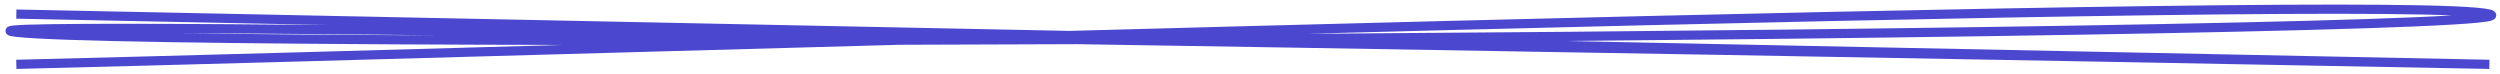 <svg width="272" height="8" viewBox="0 0 272 8" fill="none" xmlns="http://www.w3.org/2000/svg">
<path d="M1.776 7C69.168 5.36 261.359 -0.836 270.844 1.533C280.328 3.902 18.499 5.485 1.776 3.509C-11.603 1.928 175.58 5.178 270.844 7L1.776 1.533" stroke="#4B48CF"/>
</svg>
